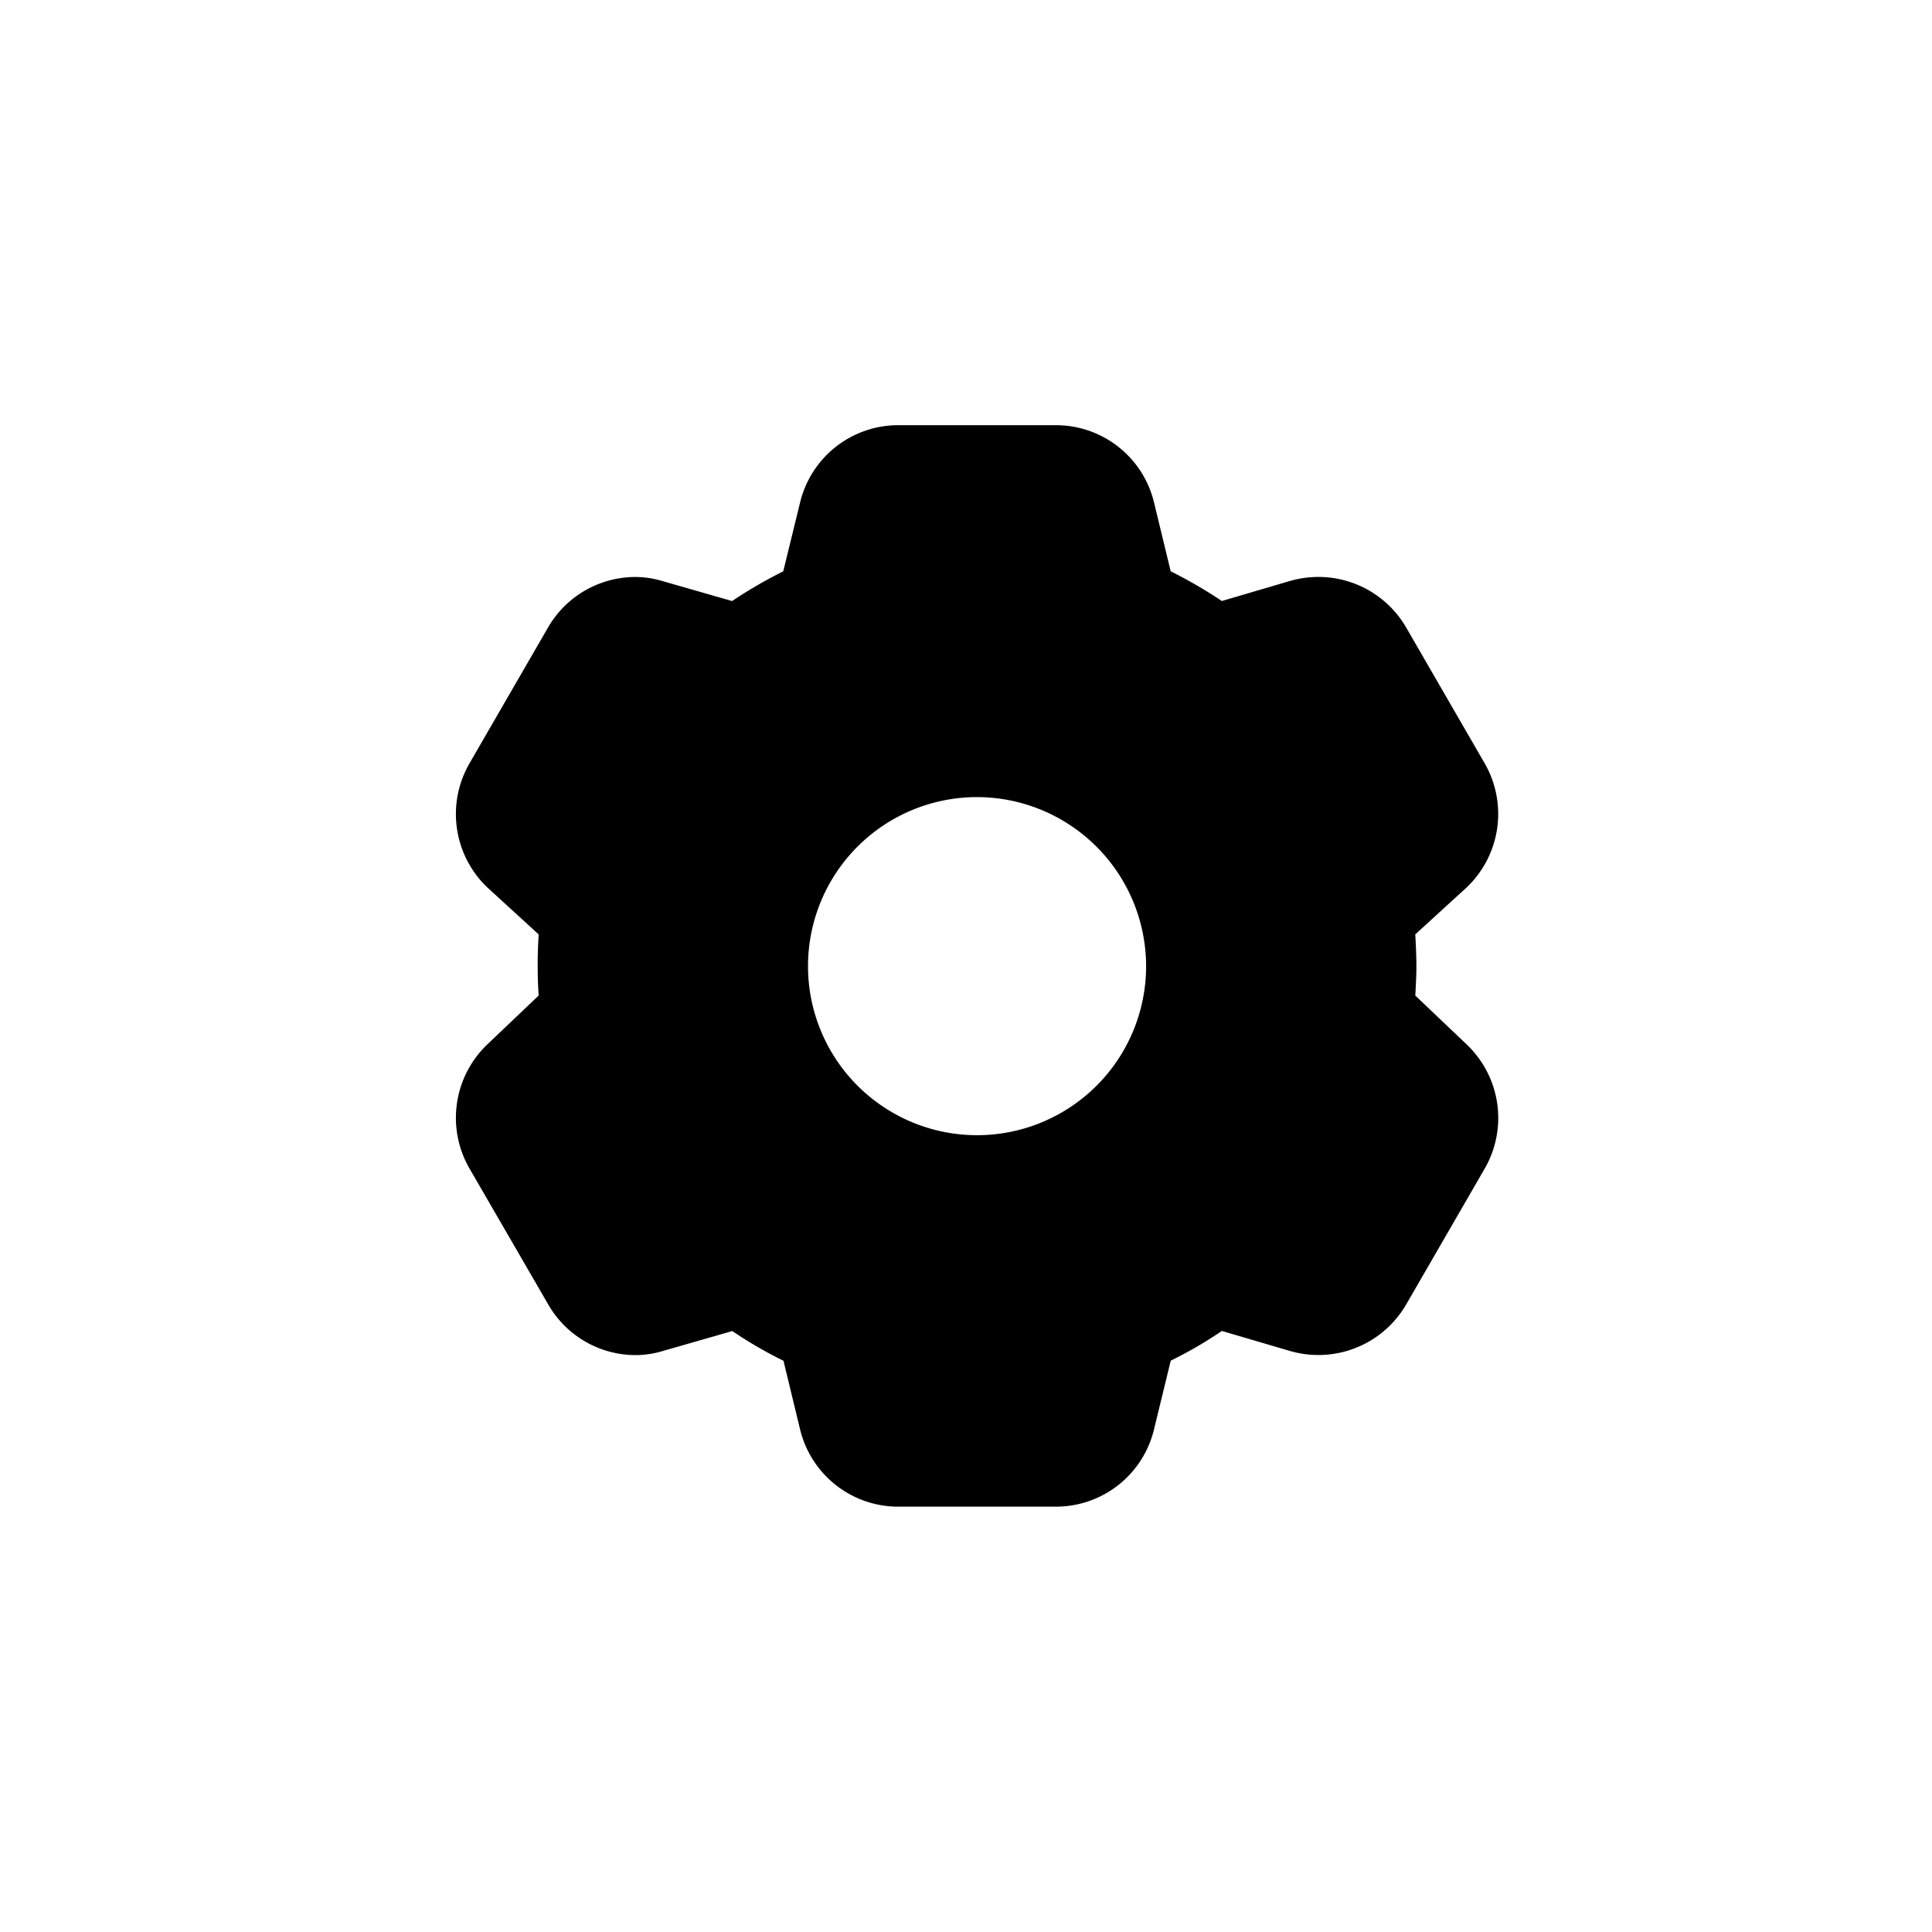 <svg xmlns="http://www.w3.org/2000/svg" width="40" height="40" viewBox="0 0 40 40">
  <g id="icon_menu_wheel_active" transform="translate(0.23)">
    <rect id="Background" width="40" height="40" rx="12" transform="translate(-0.23)" fill="none"/>
    <rect id="Area" width="32" height="32" rx="4" transform="translate(3.77 4)" fill="none"/>
    <path id="Subtraction_47" data-name="Subtraction 47" d="M12.414,22.391H9.17a2.091,2.091,0,0,1-2.043-1.6l-.344-1.421a8.68,8.68,0,0,1-1.059-.615l-1.443.414a1.954,1.954,0,0,1-.57.084,2.091,2.091,0,0,1-1.8-1.051L.283,15.391A2.1,2.1,0,0,1,.652,12.82l1.063-1.012c-.014-.189-.021-.39-.021-.65,0-.207.008-.414.021-.615L.652,9.571A2.1,2.1,0,0,1,.283,7L1.906,4.193a2.091,2.091,0,0,1,1.8-1.05,1.962,1.962,0,0,1,.57.084l1.443.414a9.516,9.516,0,0,1,1.059-.615L7.127,1.6A2.091,2.091,0,0,1,9.17,0h3.244a2.089,2.089,0,0,1,2.041,1.6L14.8,3.025a9.755,9.755,0,0,1,1.059.615l1.408-.414a2.136,2.136,0,0,1,.59-.084,2.1,2.1,0,0,1,1.82,1.05L21.3,7a2.1,2.1,0,0,1-.373,2.571l-1.064.972.006.091c.01.21.018.386.018.565,0,.2-.012.414-.023.61l1.064,1.012a2.1,2.1,0,0,1,.373,2.571L19.678,18.2a2.1,2.1,0,0,1-1.82,1.051,2.127,2.127,0,0,1-.59-.084l-1.408-.414a8.676,8.676,0,0,1-1.059.615l-.346,1.421A2.089,2.089,0,0,1,12.414,22.391ZM10.791,7.7a3.5,3.5,0,1,0,3.5,3.5A3.506,3.506,0,0,0,10.791,7.7Z" transform="translate(9.208 8.803)"/>
  </g>
</svg>
